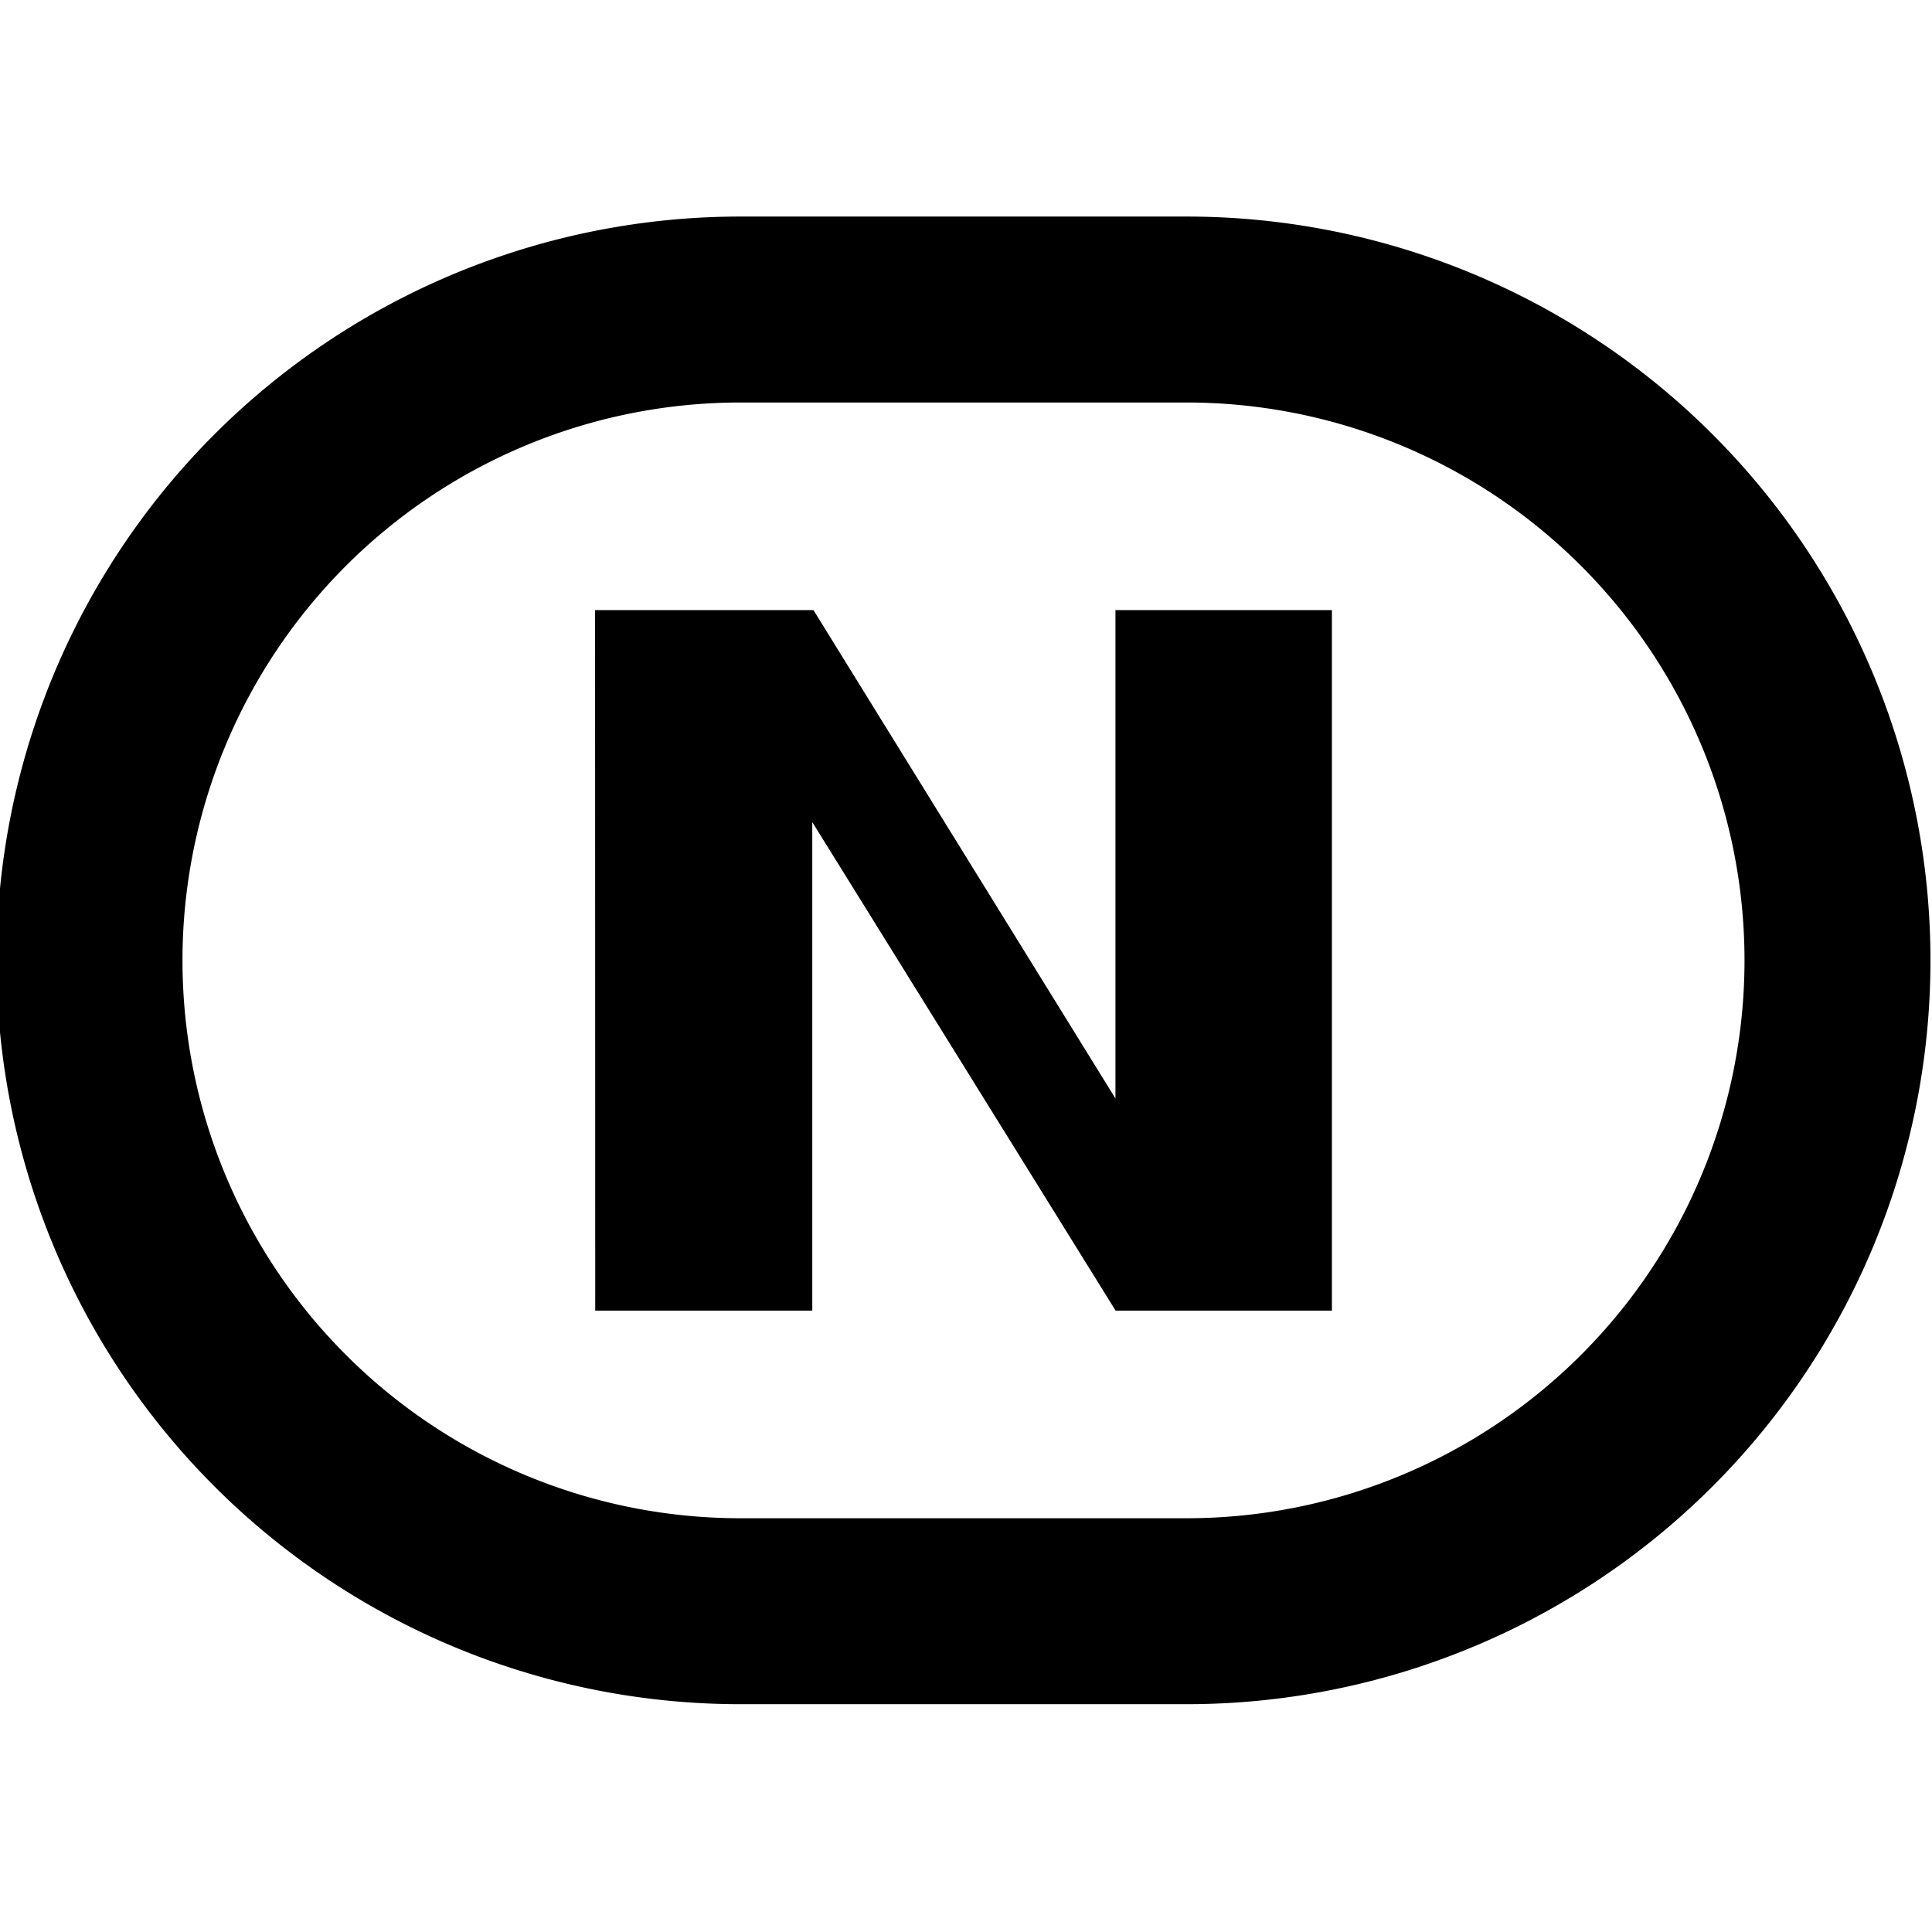 <?xml version="1.0" encoding="UTF-8" standalone="no"?>
<svg
   width="24"
   height="24"
   viewBox="0 0 24 24"
   version="1.1"
   id="svg1"
   xmlns="http://www.w3.org/2000/svg"
   xmlns:svg="http://www.w3.org/2000/svg">
  <defs
     id="defs1" />
  <g
     id="g1761"
     transform="matrix(0.3,0,0,0.3,48.148,91.104)"
     style="fill:#000000">
    <g
       id="g2"
       transform="matrix(0.616,0,0,0.616,-160.637,-294.713)"
       style="fill:#000000">
      <path
         d="M 50,100 A 50,50 0 0 1 50,0 h 30 a 50,50 0 0 1 0,100 z m 0,-12.5 a 37.5,37.5 0 0 1 0,-75 h 30 a 37.5,37.5 0 0 1 0,75 z"
         fill="#ed1c24"
         fill-rule="evenodd"
         id="path1"
         style="fill:#000000" />
      <path
         d="m 40.235,26.455 h 14.68 l 20.3,32.83 v -32.83 h 14.55 v 47.09 h -14.54 l -20.39,-32.84 v 32.84 h -14.59 z"
         fill="#ed1c24"
         id="path2"
         style="fill:#000000" />
    </g>
  </g>
</svg>

